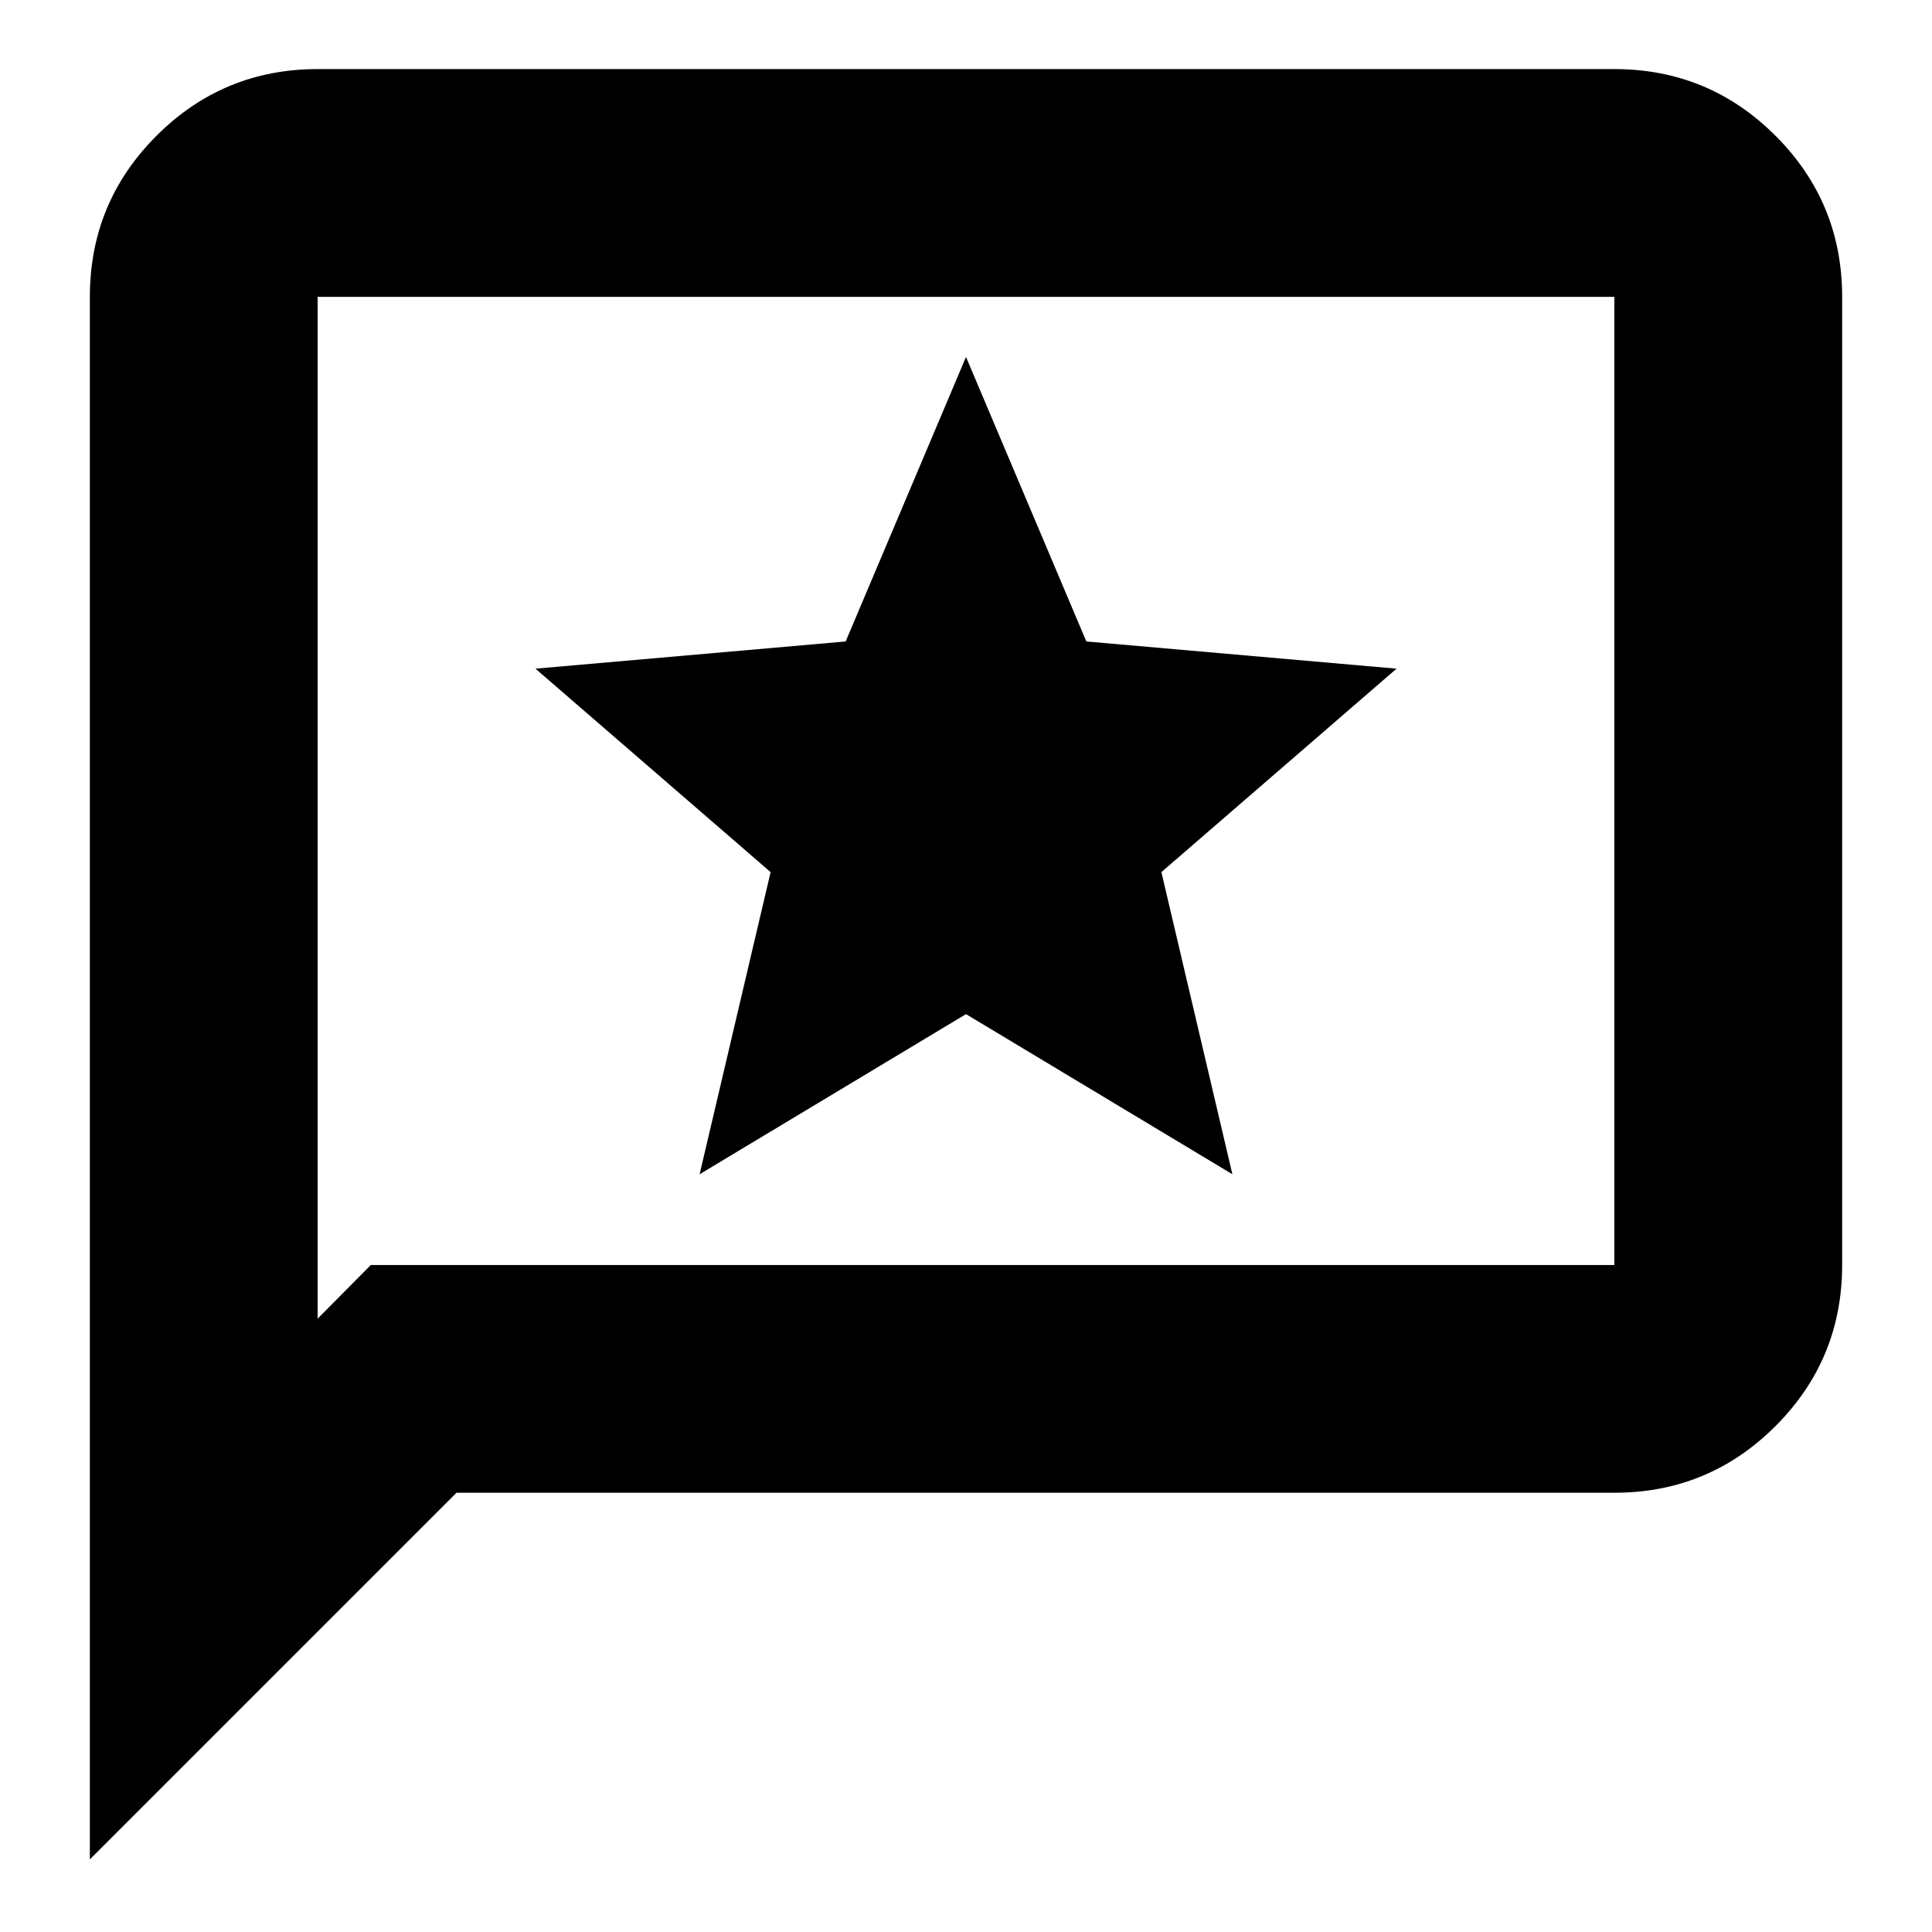 <svg xmlns="http://www.w3.org/2000/svg" height="24" viewBox="0 -960 960 960" width="24"><path d="M347.63-376.52 480-456.09l132.37 79.57-35.28-150.13 116.84-101.09-154.13-13.52L480-782.63l-59.8 141.37-154.13 13.52 116.84 101.09-35.28 150.13ZM44.65-36.09V-812.5q0-46.93 33.12-80.05 33.13-33.12 80.06-33.12h644.34q46.93 0 80.06 33.12 33.12 33.12 33.12 80.05v481.07q0 46.92-33.12 80.05-33.13 33.12-80.06 33.12H226.83L44.65-36.09Zm139.61-295.34h617.91V-812.5H157.83v507.74l26.43-26.67Zm-26.43 0V-812.5v481.07Z"/></svg>